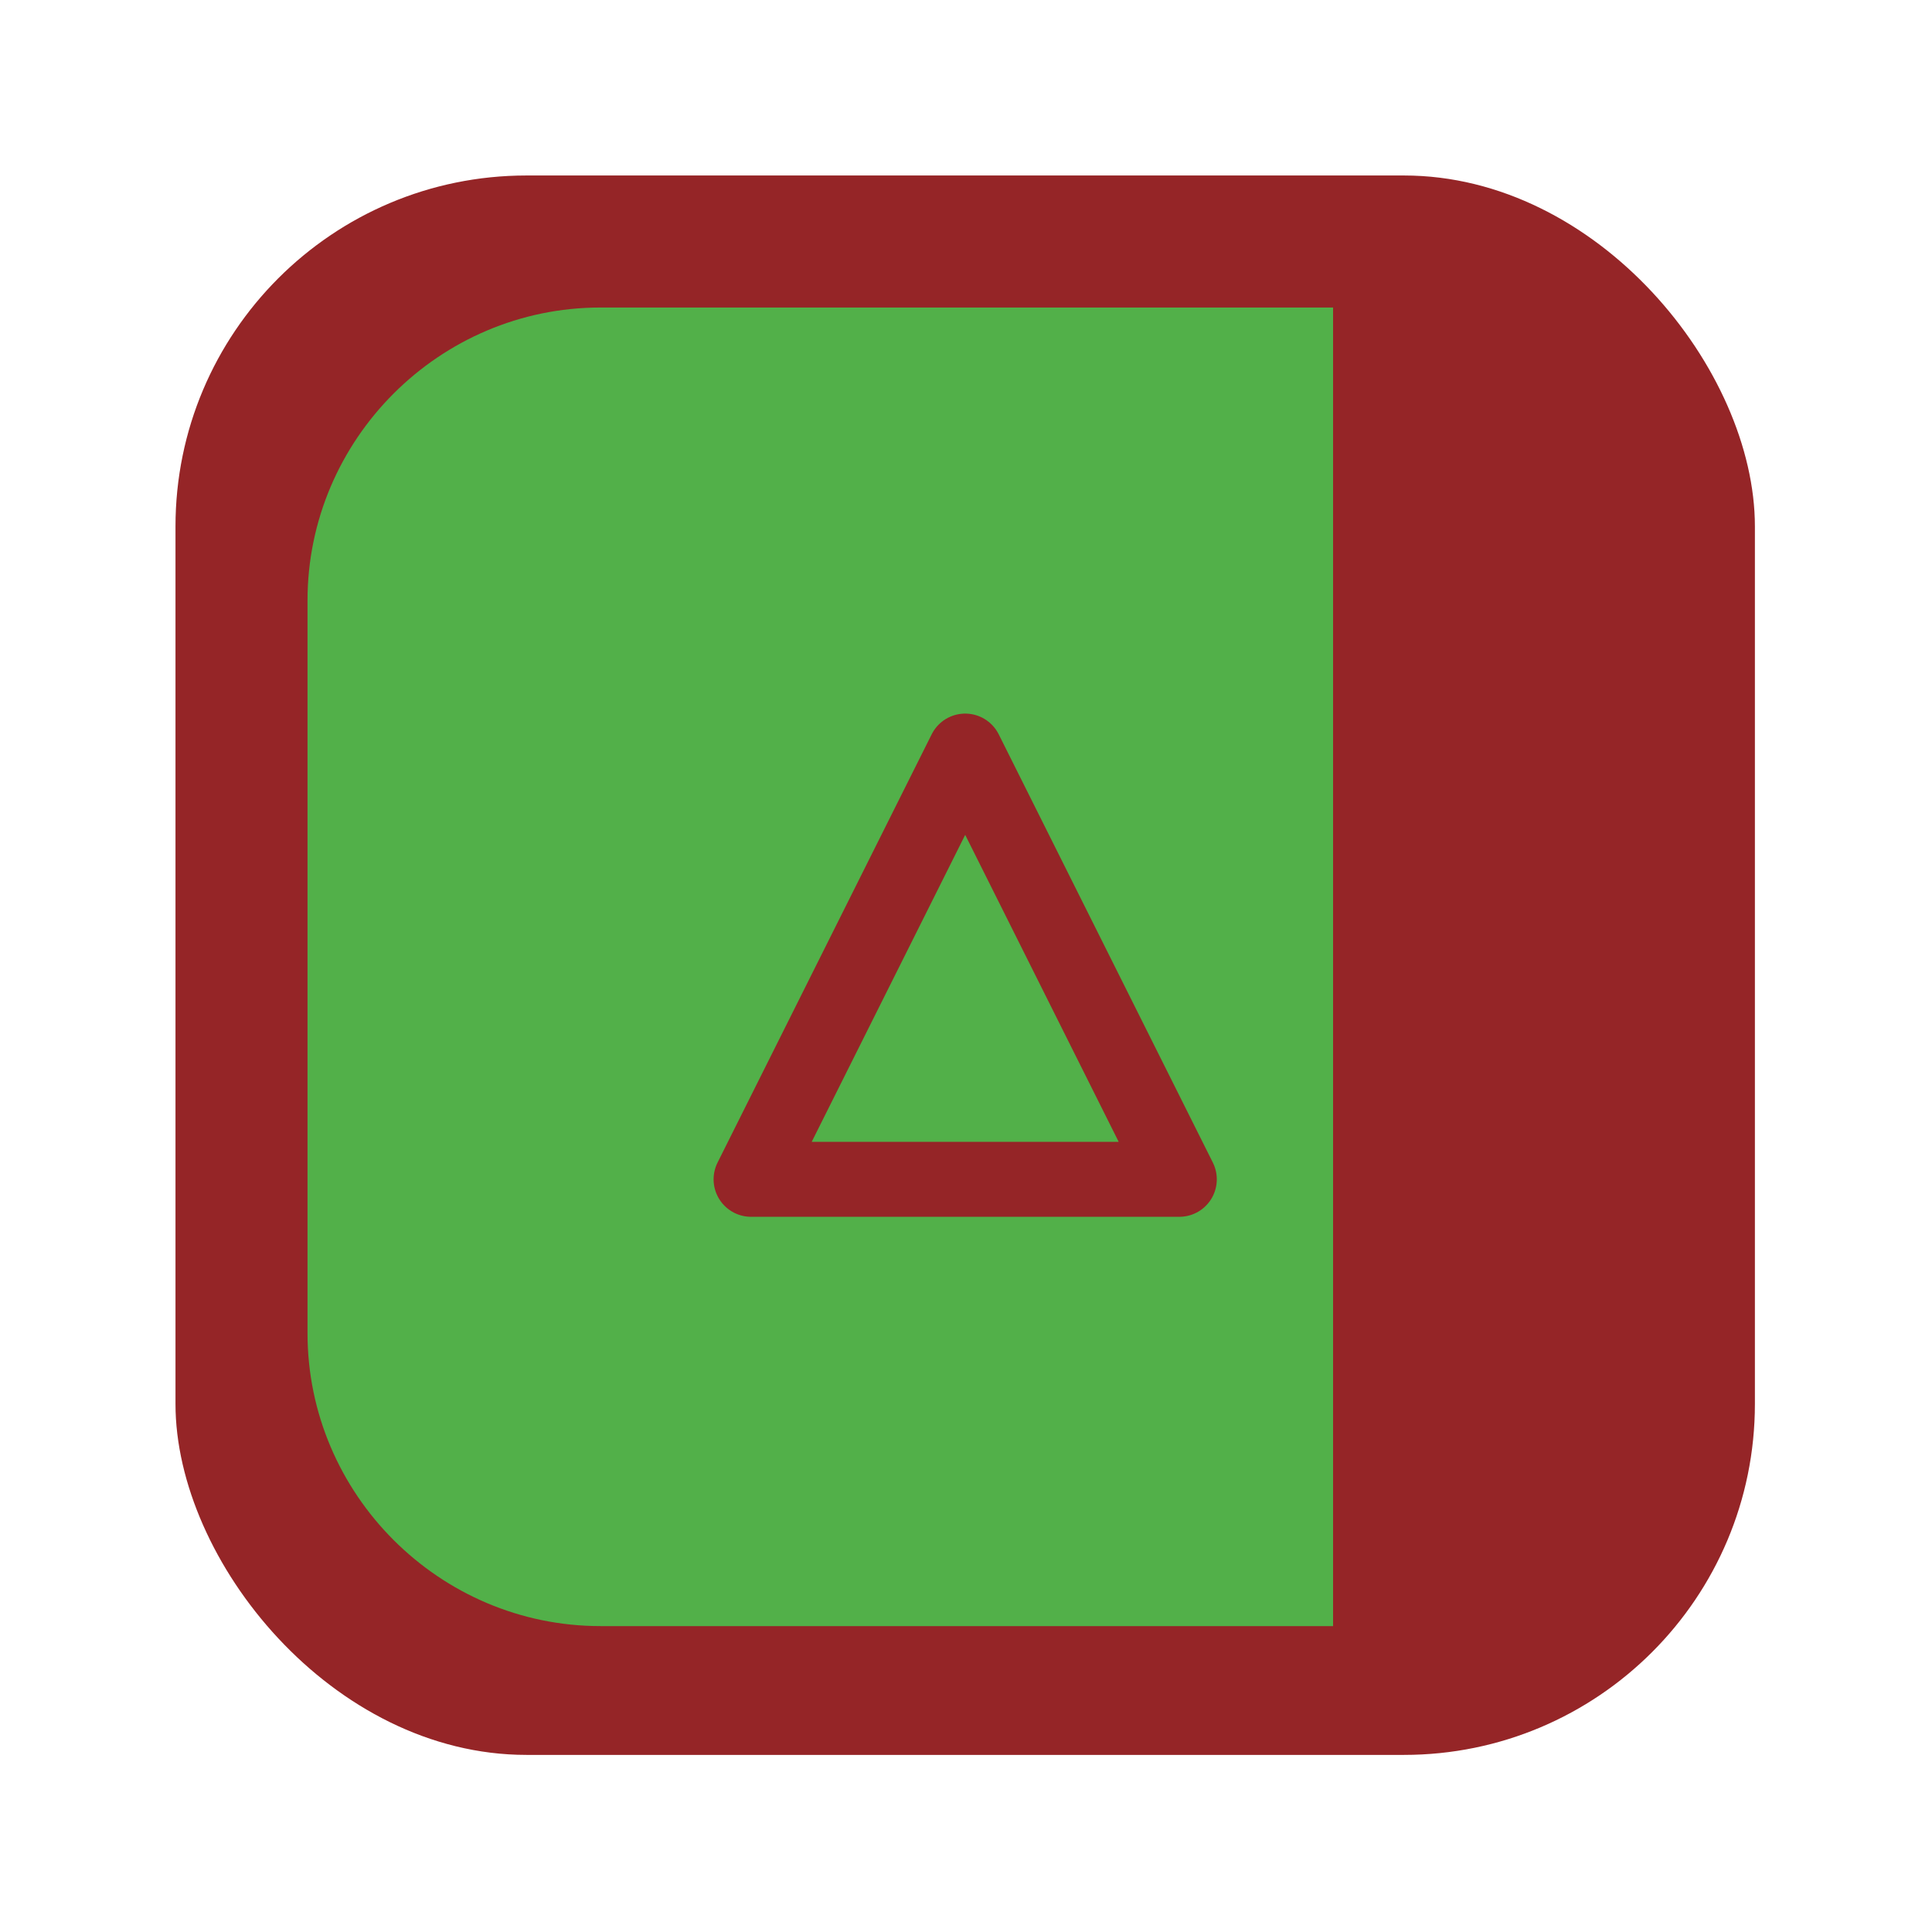 <?xml version="1.0" encoding="UTF-8"?>
<!DOCTYPE svg PUBLIC "-//W3C//DTD SVG 1.1//EN" "http://www.w3.org/Graphics/SVG/1.1/DTD/svg11.dtd">
<svg version="1.1" xmlns="http://www.w3.org/2000/svg" xmlns:xlink="http://www.w3.org/1999/xlink" width="24" height="24"  xml:space="preserve" id="doseAdministeredEarlyIsDifferntFromPrescribed">
    <!-- Generated by PaintCode - http://www.paintcodeapp.com -->
    <g id="doseAdministeredEarlyIsDifferntFromPrescribed-group">
        <g id="doseAdministeredEarlyIsDifferntFromPrescribed-group2" transform="scale(2.18, 2.18)" >
            <rect id="doseAdministeredEarlyIsDifferntFromPrescribed-rectangle" stroke="none" fill="rgb(149, 37, 39)" x="1" y="1" width="9" height="9" rx="2" />
        </g>
        <g id="doseAdministeredEarlyIsDifferntFromPrescribed-group3" transform="translate(2, 2) scale(1.82, 1.82)" >
            <path id="doseAdministeredEarlyIsDifferntFromPrescribed-bezier" stroke="none" fill="rgb(82, 176, 73)" d="M 8,1 C 8,1 8,10 8,10 L 3,10 C 1.9,10 1,9.1 1,8 L 1,3 C 1,1.9 1.9,1 3,1 L 8,1 8,1 Z M 8,1" />
        </g>
    </g>
    <g id="doseAdministeredEarlyIsDifferntFromPrescribed-group4" transform="translate(8, 8) scale(1.33, 1.33)" >
        <path id="doseAdministeredEarlyIsDifferntFromPrescribed-bezier2" stroke="rgb(149, 37, 39)" stroke-width="0.7" stroke-linecap="round" stroke-linejoin="round" stroke-miterlimit="10" fill="none" d="M 3,1 L 5,5 1,5 3,1 Z M 3,1" />
    </g>
</svg>
